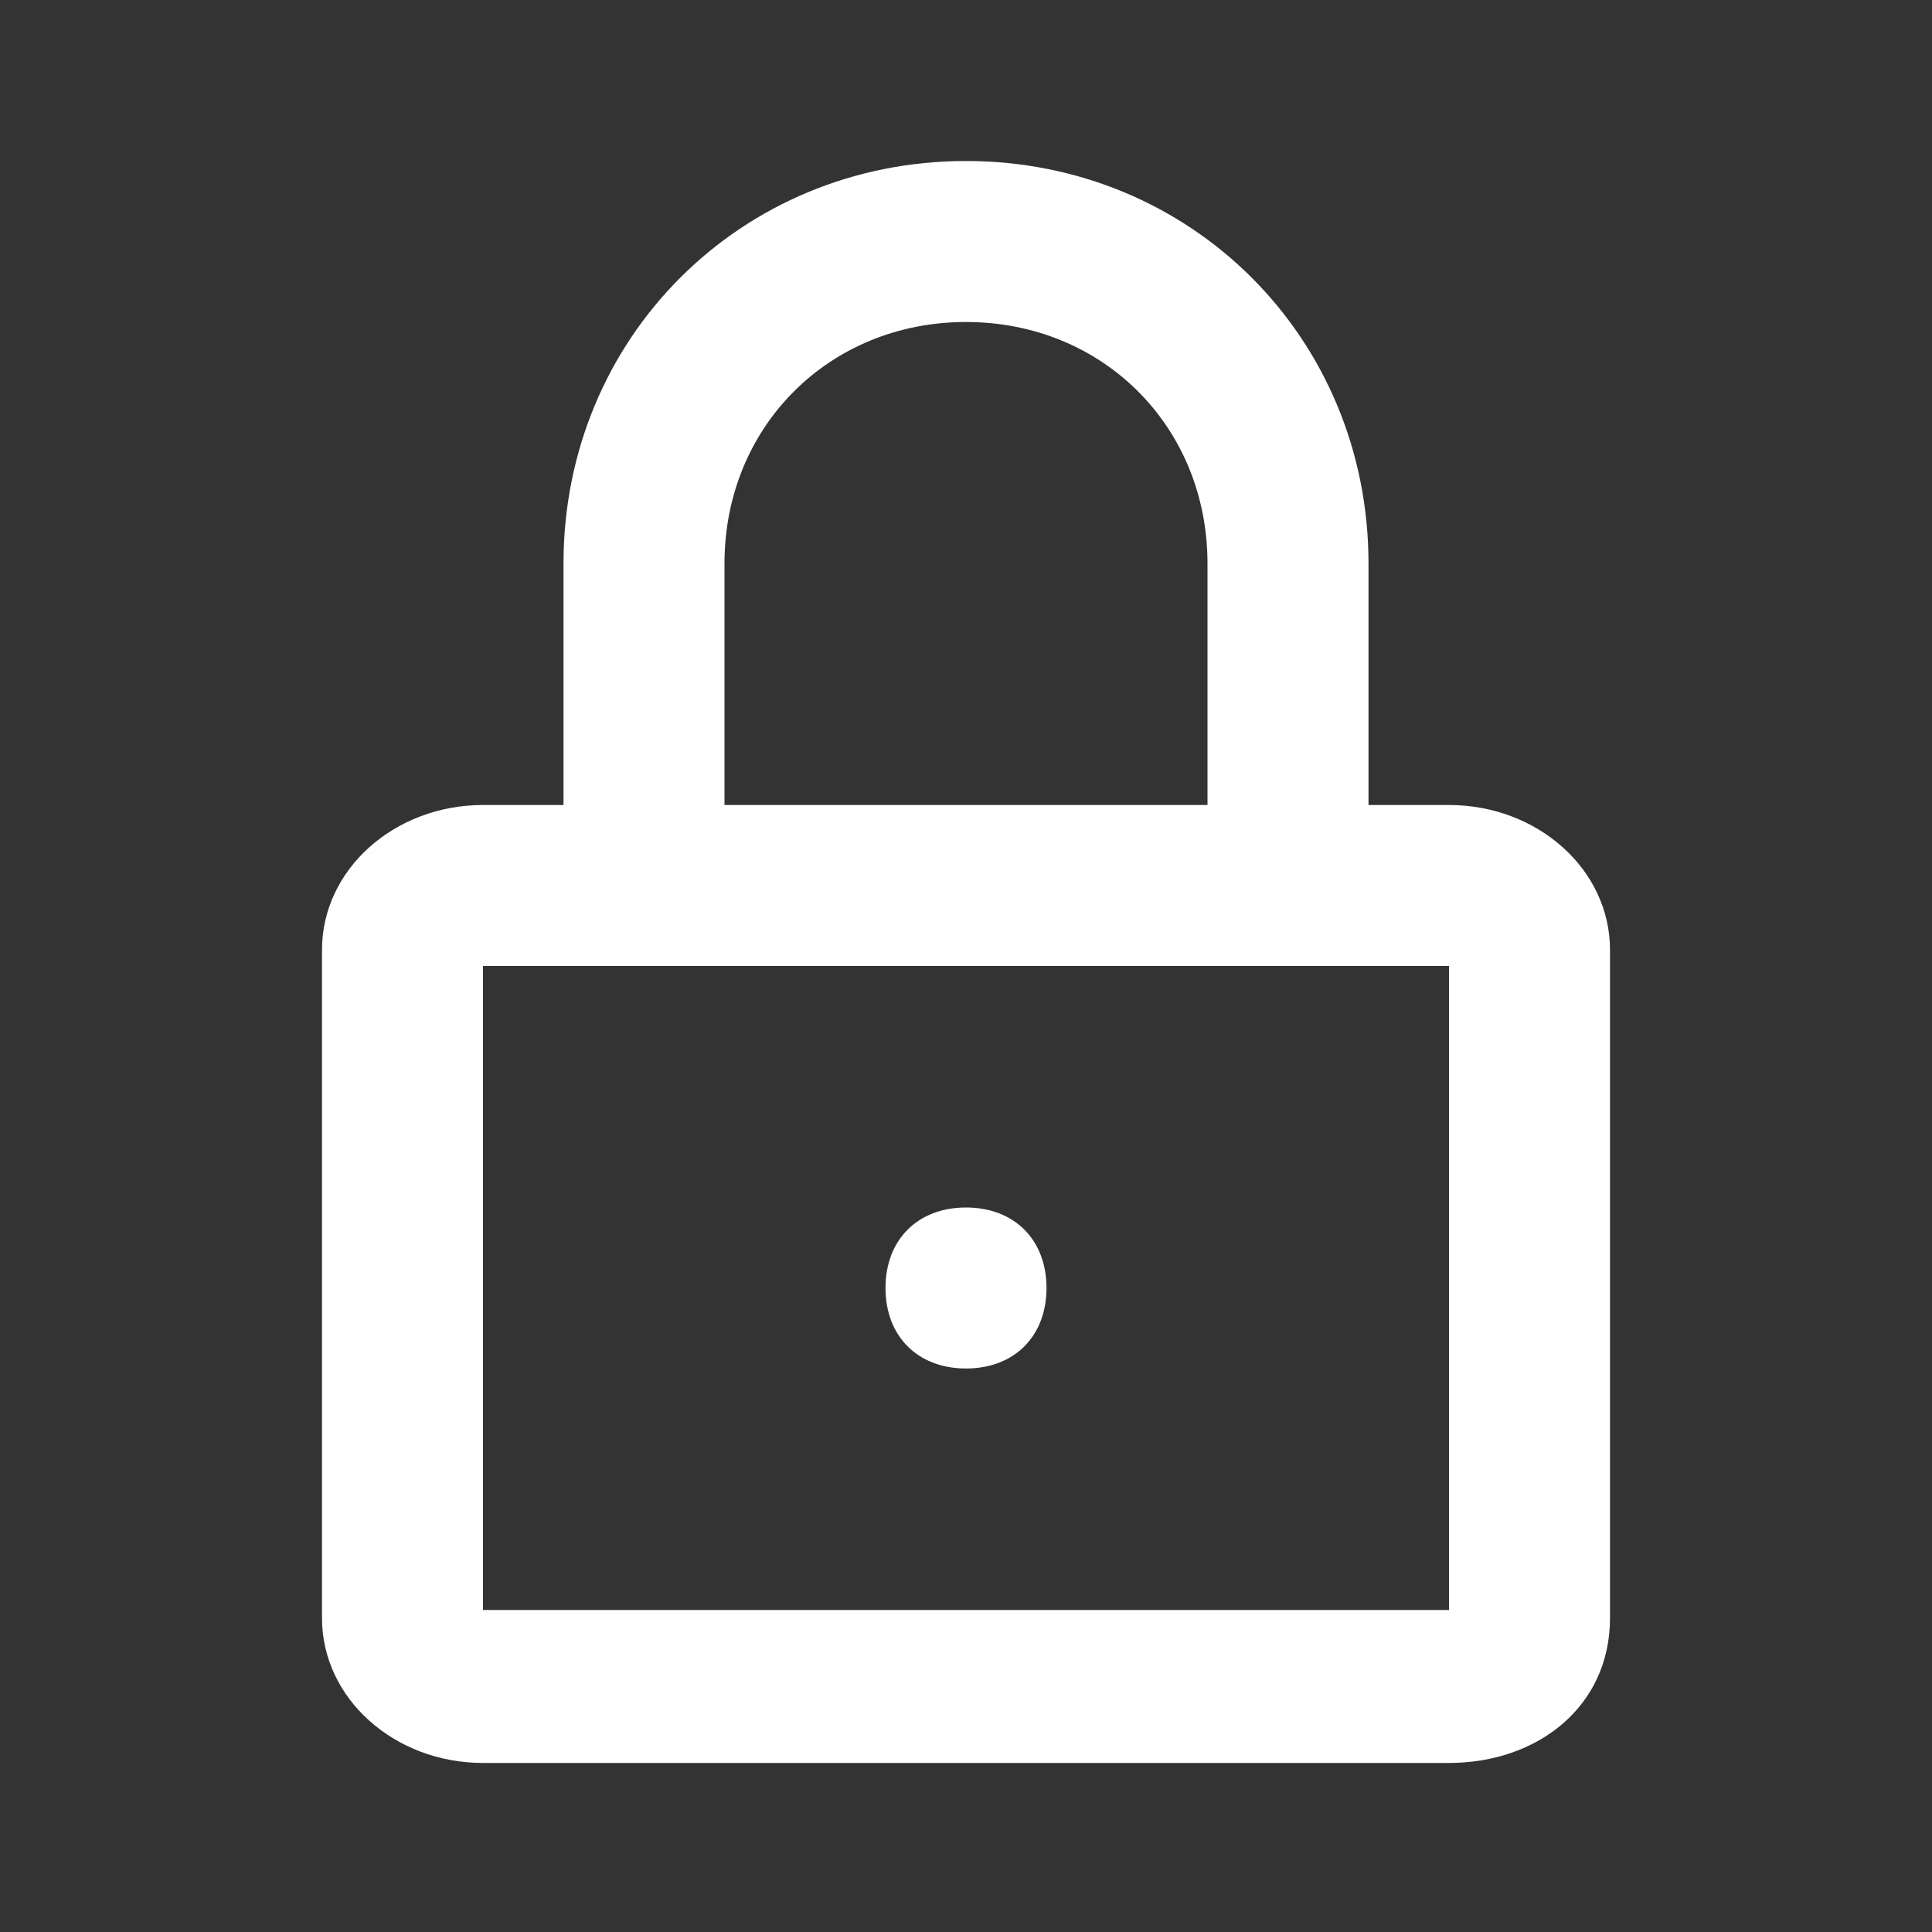 <?xml version="1.0" encoding="utf-8"?>
<!-- Generator: Adobe Illustrator 22.1.0, SVG Export Plug-In . SVG Version: 6.00 Build 0)  -->
<svg  fill="#ffffff"   version="1.1" id="图层_1" xmlns="http://www.w3.org/2000/svg" xmlns:xlink="http://www.w3.org/1999/xlink" x="0px" y="0px"
	 viewBox="0 0 24 24" style="enable-background:new 0 0 24 24;" xml:space="preserve">
<rect x="0" y="0" width="24" height="24" fill="#333333" stroke="none"/>
<path d="M7,10V7c0-2.8,2.2-5,5-5s5,2.2,5,5v3h1c1.1,0,2,0.8,2,1.8v8.3c0,1.1-0.9,1.8-2,1.8H6c-1.1,0-2-0.8-2-1.8v-8.3
	C4,10.8,4.9,10,6,10H7z M9,10h6V7c0-1.7-1.3-3-3-3S9,5.3,9,7V10z M6,12v8h12v-8H6z M12,17c-0.6,0-1-0.4-1-1s0.4-1,1-1s1,0.4,1,1
	S12.6,17,12,17z"/>
</svg>
